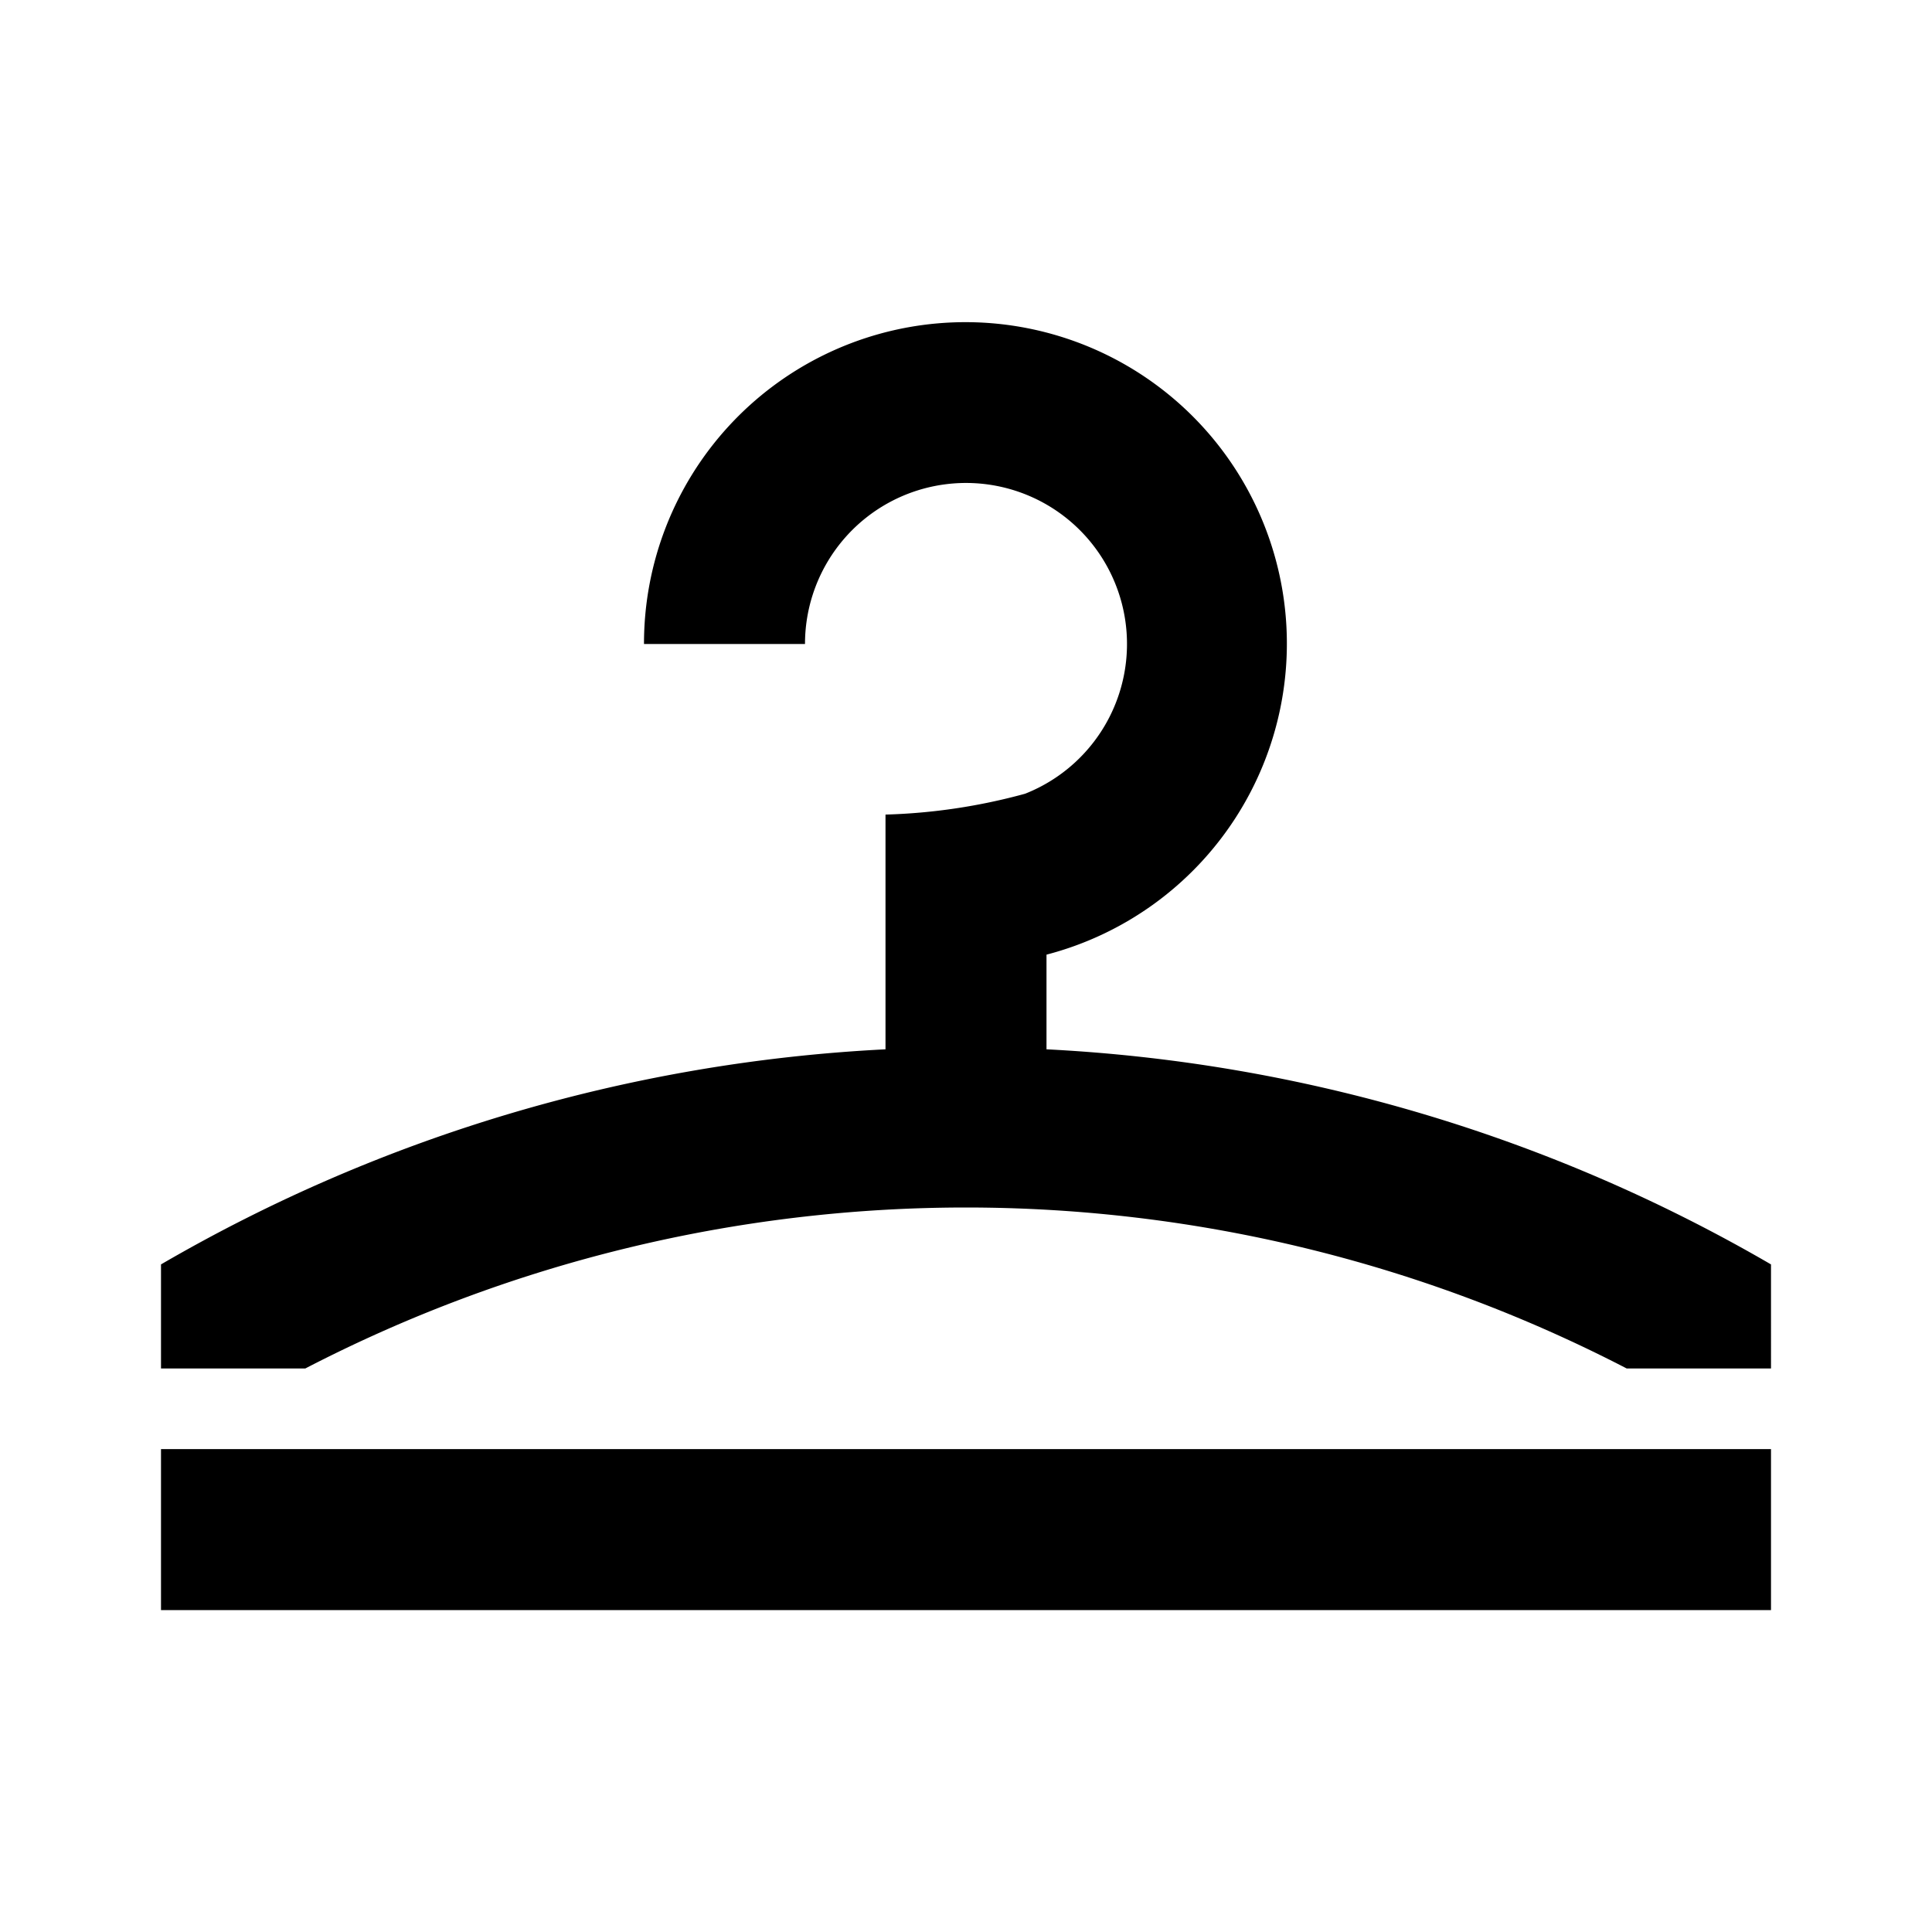 <svg width="24" height="24" xmlns="http://www.w3.org/2000/svg"><path d="M2 18.001h20v2H2v-2zm11-4.966c3.17.16 6.256 1.076 9 2.672V17h-1.792a17.843 17.843 0 00-16.416 0H2v-1.293a19.881 19.881 0 019-2.672v-2.916a7.31 7.31 0 001.734-.259A2 2 0 1010 8H8a3.993 3.993 0 115 3.859v1.176z"/></svg>
